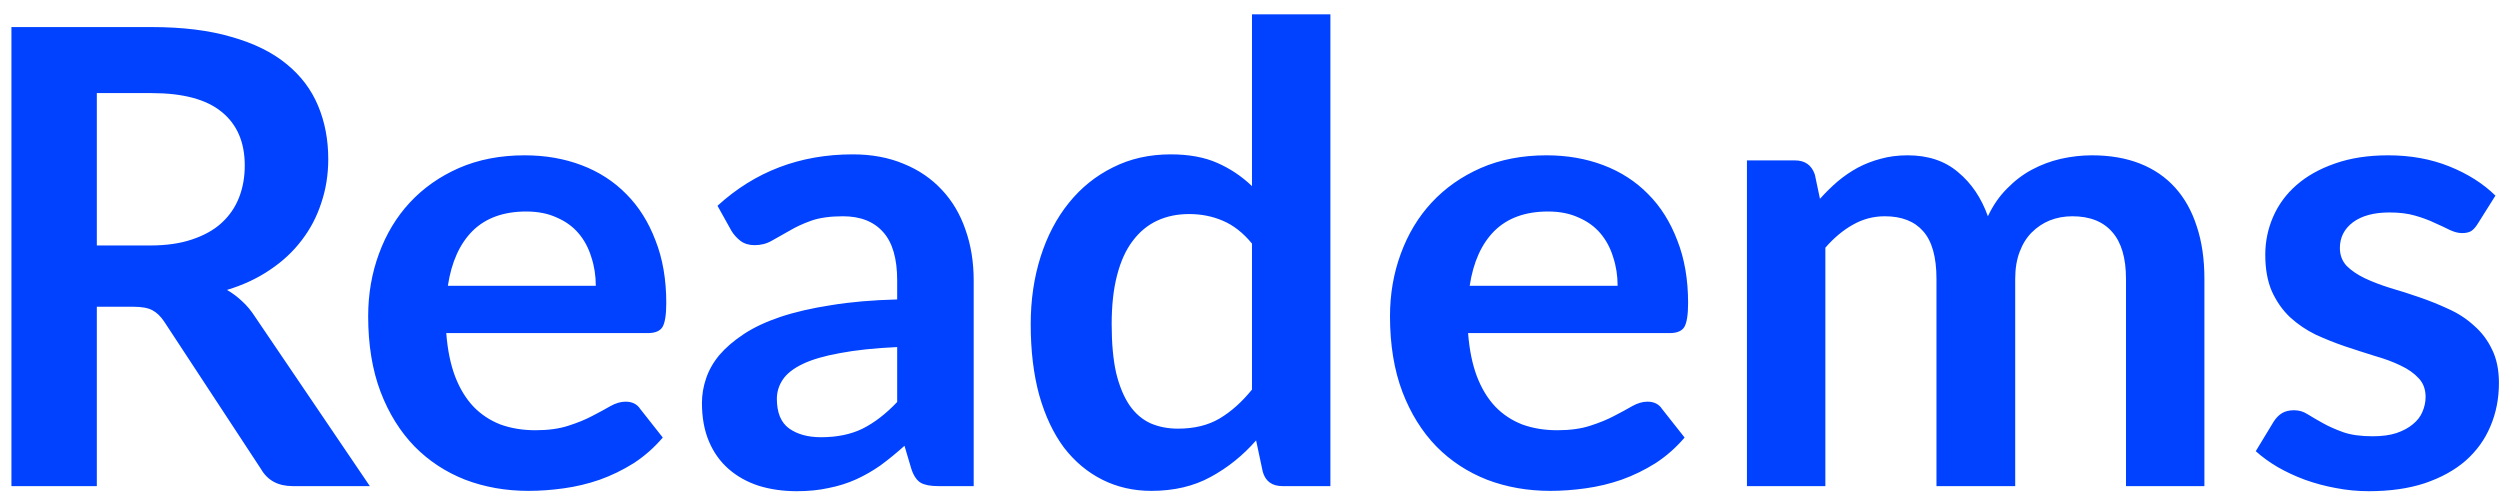 <svg width="126" height="25" viewBox="0 0 126 25" fill="none" xmlns="http://www.w3.org/2000/svg">
<path d="M7.568 12.372C8.379 12.372 9.083 12.271 9.68 12.068C10.288 11.865 10.784 11.588 11.168 11.236C11.563 10.873 11.856 10.447 12.048 9.956C12.24 9.465 12.336 8.927 12.336 8.34C12.336 7.167 11.947 6.265 11.168 5.636C10.4 5.007 9.221 4.692 7.632 4.692H4.88V12.372H7.568ZM18.64 24.5H14.752C14.016 24.5 13.483 24.212 13.152 23.636L8.288 16.228C8.107 15.951 7.904 15.753 7.68 15.636C7.467 15.519 7.147 15.46 6.72 15.46H4.88V24.5H0.576V1.364H7.632C9.2 1.364 10.544 1.529 11.664 1.86C12.795 2.18 13.717 2.633 14.432 3.22C15.157 3.807 15.691 4.511 16.032 5.332C16.373 6.143 16.544 7.039 16.544 8.02C16.544 8.799 16.427 9.535 16.192 10.228C15.968 10.921 15.637 11.551 15.2 12.116C14.773 12.681 14.24 13.177 13.6 13.604C12.971 14.031 12.251 14.367 11.44 14.612C11.717 14.772 11.973 14.964 12.208 15.188C12.443 15.401 12.656 15.657 12.848 15.956L18.64 24.5ZM30.028 14.404C30.028 13.892 29.953 13.412 29.804 12.964C29.665 12.505 29.452 12.105 29.164 11.764C28.876 11.423 28.508 11.156 28.06 10.964C27.623 10.761 27.111 10.66 26.524 10.66C25.383 10.66 24.481 10.985 23.82 11.636C23.169 12.287 22.753 13.209 22.572 14.404H30.028ZM22.492 16.788C22.556 17.631 22.705 18.361 22.94 18.98C23.175 19.588 23.484 20.095 23.868 20.5C24.252 20.895 24.705 21.193 25.228 21.396C25.761 21.588 26.348 21.684 26.988 21.684C27.628 21.684 28.177 21.609 28.636 21.46C29.105 21.311 29.511 21.145 29.852 20.964C30.204 20.783 30.508 20.617 30.764 20.468C31.031 20.319 31.287 20.244 31.532 20.244C31.863 20.244 32.108 20.367 32.268 20.612L33.404 22.052C32.967 22.564 32.476 22.996 31.932 23.348C31.388 23.689 30.817 23.967 30.22 24.18C29.633 24.383 29.031 24.527 28.412 24.612C27.804 24.697 27.212 24.74 26.636 24.74C25.495 24.74 24.433 24.553 23.452 24.18C22.471 23.796 21.617 23.236 20.892 22.5C20.167 21.753 19.596 20.836 19.18 19.748C18.764 18.649 18.556 17.38 18.556 15.94C18.556 14.82 18.737 13.769 19.1 12.788C19.463 11.796 19.98 10.937 20.652 10.212C21.335 9.476 22.161 8.895 23.132 8.468C24.113 8.041 25.217 7.828 26.444 7.828C27.479 7.828 28.433 7.993 29.308 8.324C30.183 8.655 30.935 9.14 31.564 9.78C32.193 10.409 32.684 11.188 33.036 12.116C33.399 13.033 33.58 14.084 33.58 15.268C33.58 15.865 33.516 16.271 33.388 16.484C33.26 16.687 33.015 16.788 32.652 16.788H22.492ZM45.218 17.492C44.076 17.545 43.116 17.647 42.338 17.796C41.559 17.935 40.935 18.116 40.466 18.34C39.996 18.564 39.66 18.825 39.458 19.124C39.255 19.423 39.154 19.748 39.154 20.1C39.154 20.793 39.356 21.289 39.762 21.588C40.178 21.887 40.716 22.036 41.378 22.036C42.188 22.036 42.887 21.892 43.474 21.604C44.071 21.305 44.652 20.857 45.218 20.26V17.492ZM36.162 10.372C38.05 8.644 40.322 7.78 42.978 7.78C43.938 7.78 44.796 7.94 45.554 8.26C46.311 8.569 46.951 9.007 47.474 9.572C47.996 10.127 48.391 10.793 48.658 11.572C48.935 12.351 49.074 13.204 49.074 14.132V24.5H47.282C46.908 24.5 46.62 24.447 46.418 24.34C46.215 24.223 46.055 23.993 45.938 23.652L45.586 22.468C45.17 22.841 44.764 23.172 44.37 23.46C43.975 23.737 43.564 23.972 43.138 24.164C42.711 24.356 42.252 24.5 41.762 24.596C41.282 24.703 40.748 24.756 40.162 24.756C39.468 24.756 38.828 24.665 38.242 24.484C37.655 24.292 37.148 24.009 36.722 23.636C36.295 23.263 35.964 22.799 35.73 22.244C35.495 21.689 35.378 21.044 35.378 20.308C35.378 19.892 35.447 19.481 35.586 19.076C35.724 18.66 35.948 18.265 36.258 17.892C36.578 17.519 36.988 17.167 37.49 16.836C37.991 16.505 38.604 16.217 39.33 15.972C40.066 15.727 40.919 15.529 41.89 15.38C42.86 15.22 43.97 15.124 45.218 15.092V14.132C45.218 13.033 44.983 12.223 44.514 11.7C44.044 11.167 43.367 10.9 42.482 10.9C41.842 10.9 41.308 10.975 40.882 11.124C40.466 11.273 40.098 11.444 39.778 11.636C39.458 11.817 39.164 11.983 38.898 12.132C38.642 12.281 38.354 12.356 38.034 12.356C37.756 12.356 37.522 12.287 37.33 12.148C37.138 11.999 36.983 11.828 36.866 11.636L36.162 10.372ZM63.1 12.276C62.652 11.732 62.161 11.348 61.628 11.124C61.105 10.9 60.54 10.788 59.932 10.788C59.334 10.788 58.796 10.9 58.316 11.124C57.836 11.348 57.425 11.689 57.084 12.148C56.742 12.596 56.481 13.172 56.3 13.876C56.118 14.569 56.028 15.391 56.028 16.34C56.028 17.3 56.102 18.116 56.252 18.788C56.412 19.449 56.636 19.993 56.924 20.42C57.212 20.836 57.564 21.14 57.98 21.332C58.396 21.513 58.86 21.604 59.372 21.604C60.193 21.604 60.892 21.433 61.468 21.092C62.044 20.751 62.588 20.265 63.1 19.636V12.276ZM67.052 0.724V24.5H64.636C64.113 24.5 63.782 24.26 63.644 23.78L63.308 22.196C62.646 22.953 61.884 23.567 61.02 24.036C60.166 24.505 59.169 24.74 58.028 24.74C57.132 24.74 56.31 24.553 55.564 24.18C54.817 23.807 54.172 23.268 53.628 22.564C53.094 21.849 52.678 20.969 52.38 19.924C52.092 18.879 51.948 17.684 51.948 16.34C51.948 15.124 52.113 13.993 52.444 12.948C52.774 11.903 53.249 10.996 53.868 10.228C54.486 9.46 55.228 8.863 56.092 8.436C56.956 7.999 57.926 7.78 59.004 7.78C59.921 7.78 60.705 7.924 61.356 8.212C62.006 8.5 62.588 8.889 63.1 9.38V0.724H67.052ZM81.528 14.404C81.528 13.892 81.453 13.412 81.304 12.964C81.165 12.505 80.952 12.105 80.664 11.764C80.376 11.423 80.008 11.156 79.56 10.964C79.123 10.761 78.611 10.66 78.024 10.66C76.883 10.66 75.981 10.985 75.32 11.636C74.669 12.287 74.253 13.209 74.072 14.404H81.528ZM73.992 16.788C74.056 17.631 74.205 18.361 74.44 18.98C74.675 19.588 74.984 20.095 75.368 20.5C75.752 20.895 76.205 21.193 76.728 21.396C77.261 21.588 77.848 21.684 78.488 21.684C79.128 21.684 79.677 21.609 80.136 21.46C80.605 21.311 81.011 21.145 81.352 20.964C81.704 20.783 82.008 20.617 82.264 20.468C82.531 20.319 82.787 20.244 83.032 20.244C83.363 20.244 83.608 20.367 83.768 20.612L84.904 22.052C84.467 22.564 83.976 22.996 83.432 23.348C82.888 23.689 82.317 23.967 81.72 24.18C81.133 24.383 80.531 24.527 79.912 24.612C79.304 24.697 78.712 24.74 78.136 24.74C76.995 24.74 75.933 24.553 74.952 24.18C73.971 23.796 73.117 23.236 72.392 22.5C71.667 21.753 71.096 20.836 70.68 19.748C70.264 18.649 70.056 17.38 70.056 15.94C70.056 14.82 70.237 13.769 70.6 12.788C70.963 11.796 71.48 10.937 72.152 10.212C72.835 9.476 73.661 8.895 74.632 8.468C75.613 8.041 76.717 7.828 77.944 7.828C78.979 7.828 79.933 7.993 80.808 8.324C81.683 8.655 82.435 9.14 83.064 9.78C83.693 10.409 84.184 11.188 84.536 12.116C84.899 13.033 85.08 14.084 85.08 15.268C85.08 15.865 85.016 16.271 84.888 16.484C84.76 16.687 84.515 16.788 84.152 16.788H73.992ZM88.046 24.5V8.084H90.462C90.974 8.084 91.31 8.324 91.47 8.804L91.726 10.02C92.014 9.7 92.312 9.407 92.622 9.14C92.942 8.873 93.278 8.644 93.63 8.452C93.992 8.26 94.376 8.111 94.782 8.004C95.198 7.887 95.651 7.828 96.142 7.828C97.176 7.828 98.024 8.111 98.686 8.676C99.358 9.231 99.859 9.972 100.19 10.9C100.446 10.356 100.766 9.892 101.15 9.508C101.534 9.113 101.955 8.793 102.414 8.548C102.872 8.303 103.358 8.121 103.87 8.004C104.392 7.887 104.915 7.828 105.438 7.828C106.344 7.828 107.15 7.967 107.854 8.244C108.558 8.521 109.15 8.927 109.63 9.46C110.11 9.993 110.472 10.644 110.718 11.412C110.974 12.18 111.102 13.06 111.102 14.052V24.5H107.15V14.052C107.15 13.007 106.92 12.223 106.462 11.7C106.003 11.167 105.331 10.9 104.446 10.9C104.04 10.9 103.662 10.969 103.31 11.108C102.968 11.247 102.664 11.449 102.398 11.716C102.142 11.972 101.939 12.297 101.79 12.692C101.64 13.087 101.566 13.54 101.566 14.052V24.5H97.598V14.052C97.598 12.953 97.374 12.153 96.926 11.652C96.488 11.151 95.843 10.9 94.99 10.9C94.414 10.9 93.875 11.044 93.374 11.332C92.883 11.609 92.424 11.993 91.998 12.484V24.5H88.046ZM124.874 11.284C124.768 11.455 124.656 11.577 124.538 11.652C124.421 11.716 124.272 11.748 124.09 11.748C123.898 11.748 123.69 11.695 123.466 11.588C123.253 11.481 123.002 11.364 122.714 11.236C122.426 11.097 122.096 10.975 121.722 10.868C121.36 10.761 120.928 10.708 120.426 10.708C119.648 10.708 119.034 10.873 118.586 11.204C118.149 11.535 117.93 11.967 117.93 12.5C117.93 12.852 118.042 13.151 118.266 13.396C118.501 13.631 118.805 13.839 119.178 14.02C119.562 14.201 119.994 14.367 120.474 14.516C120.954 14.655 121.44 14.809 121.93 14.98C122.432 15.151 122.922 15.348 123.402 15.572C123.882 15.785 124.309 16.063 124.682 16.404C125.066 16.735 125.37 17.135 125.594 17.604C125.829 18.073 125.946 18.639 125.946 19.3C125.946 20.089 125.802 20.82 125.514 21.492C125.237 22.153 124.821 22.729 124.266 23.22C123.712 23.7 123.024 24.079 122.202 24.356C121.392 24.623 120.453 24.756 119.386 24.756C118.821 24.756 118.266 24.703 117.722 24.596C117.189 24.5 116.672 24.361 116.17 24.18C115.68 23.999 115.221 23.785 114.794 23.54C114.378 23.295 114.01 23.028 113.69 22.74L114.602 21.236C114.72 21.055 114.858 20.916 115.018 20.82C115.178 20.724 115.381 20.676 115.626 20.676C115.872 20.676 116.101 20.745 116.314 20.884C116.538 21.023 116.794 21.172 117.082 21.332C117.37 21.492 117.706 21.641 118.09 21.78C118.485 21.919 118.981 21.988 119.578 21.988C120.048 21.988 120.448 21.935 120.778 21.828C121.12 21.711 121.397 21.561 121.61 21.38C121.834 21.199 121.994 20.991 122.09 20.756C122.197 20.511 122.25 20.26 122.25 20.004C122.25 19.62 122.133 19.305 121.898 19.06C121.674 18.815 121.37 18.601 120.986 18.42C120.613 18.239 120.181 18.079 119.69 17.94C119.21 17.791 118.714 17.631 118.202 17.46C117.701 17.289 117.205 17.092 116.714 16.868C116.234 16.633 115.802 16.34 115.418 15.988C115.045 15.636 114.741 15.204 114.506 14.692C114.282 14.18 114.17 13.561 114.17 12.836C114.17 12.164 114.304 11.524 114.57 10.916C114.837 10.308 115.226 9.78 115.738 9.332C116.261 8.873 116.906 8.511 117.674 8.244C118.453 7.967 119.349 7.828 120.362 7.828C121.493 7.828 122.522 8.015 123.45 8.388C124.378 8.761 125.152 9.252 125.77 9.86L124.874 11.284Z" fill="#0042FF"/>
</svg>
